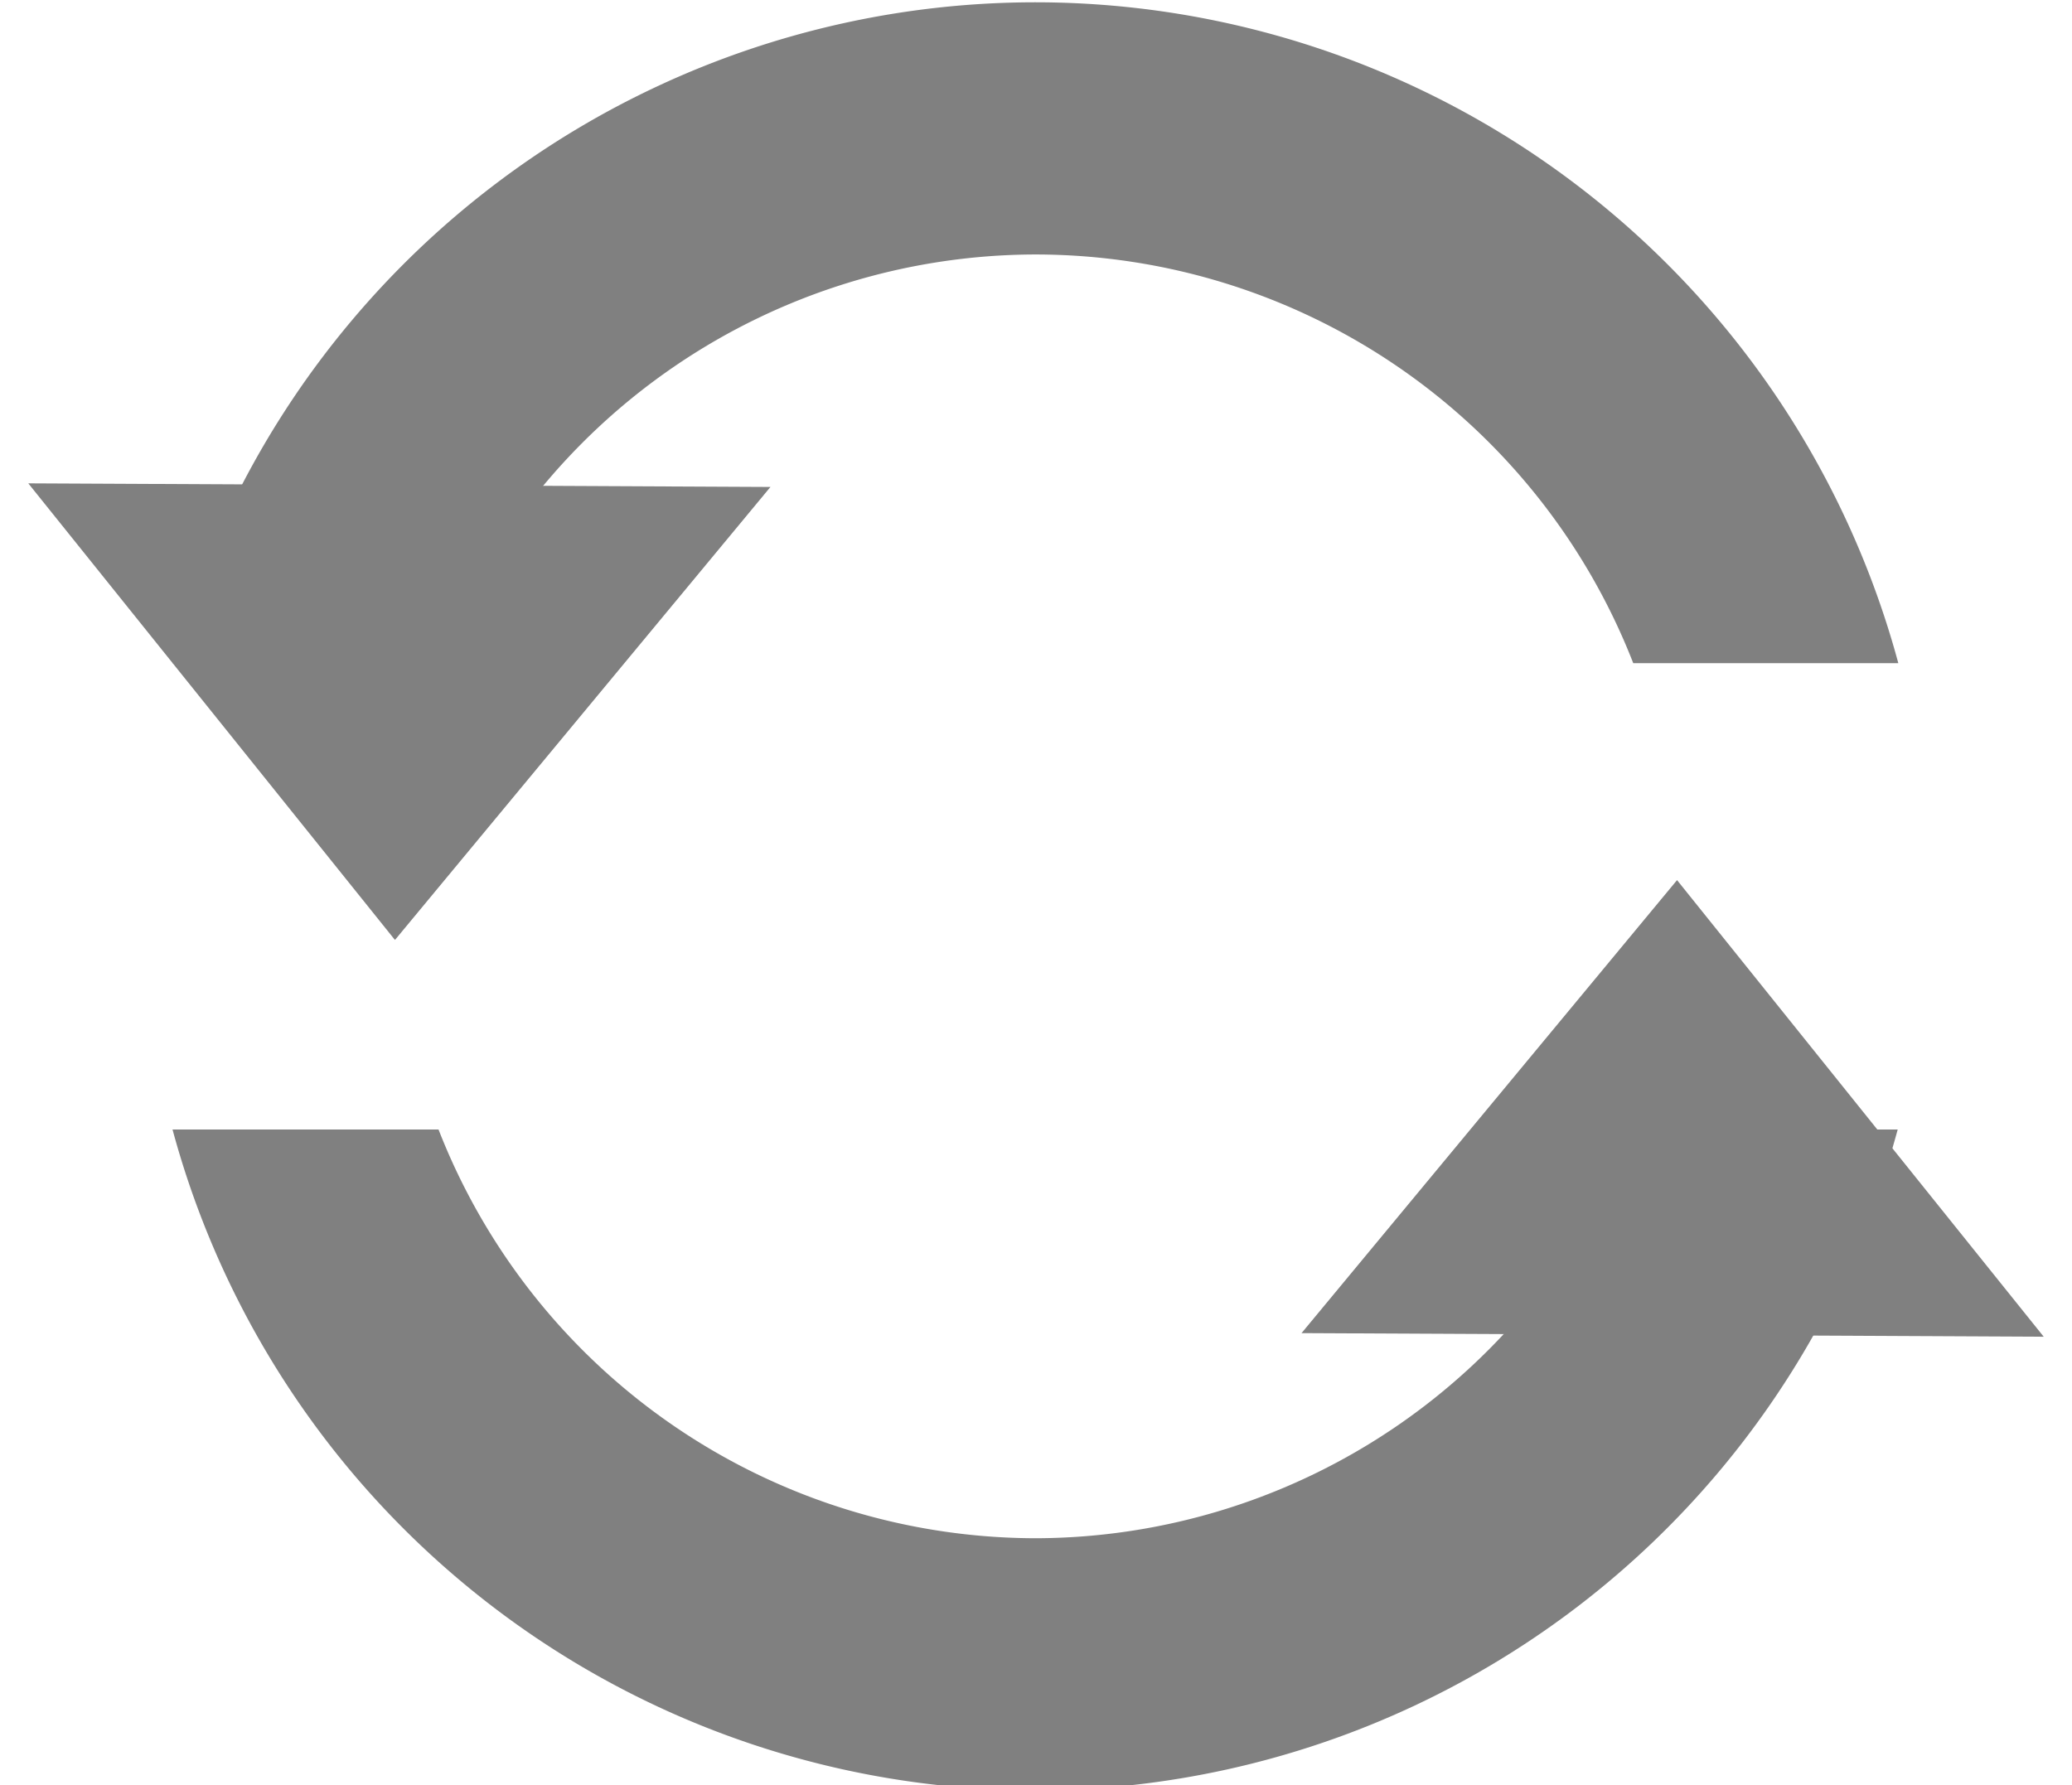<?xml version="1.0" encoding="UTF-8" standalone="no"?>
<!-- Created with Inkscape (http://www.inkscape.org/) -->

<svg
   width="839.966"
   height="723.846"
   viewBox="0 0 222.241 191.518"
   version="1.1"
   id="svg5"
   xmlns="http://www.w3.org/2000/svg"
   xmlns:svg="http://www.w3.org/2000/svg">
  <defs
     id="defs2" />
  <g
     id="layer1"
     transform="translate(-318.471,-156.353)">
    <path
       id="path31"
       style="fill:#808080;stroke-width:1"
       d="m 1620.74,590.939 a 361.922,361.922 0 0 0 -349.133,267.535 h 107.668 a 259.835,259.835 0 0 1 241.592,-165.447 259.835,259.835 0 0 1 241.973,165.447 H 1970.127 A 361.922,361.922 0 0 0 1620.74,590.939 Z M 1271.607,1047.25 a 361.922,361.922 0 0 0 349.133,267.535 361.922,361.922 0 0 0 349.131,-267.535 H 1862.459 A 259.835,259.835 0 0 1 1620.867,1212.697 259.835,259.835 0 0 1 1379.275,1047.25 Z"
       transform="scale(0.265)" />
    <path
       style="fill:#808080"
       id="path2164"
       d="M 994.477,611.927 790.358,610.526 586.24,609.125 689.512,433.054 792.785,256.983 893.631,434.455 Z"
       transform="matrix(0.195,0,0,0.138,343.756,215.302)" />
    <path
       style="fill:#808080"
       id="path2164-3"
       transform="matrix(-0.195,0,0,-0.138,515.427,292.649)"
       d="M 994.477,611.927 790.358,610.526 586.24,609.125 689.512,433.054 792.785,256.983 893.631,434.455 Z" />
  </g>
</svg>
